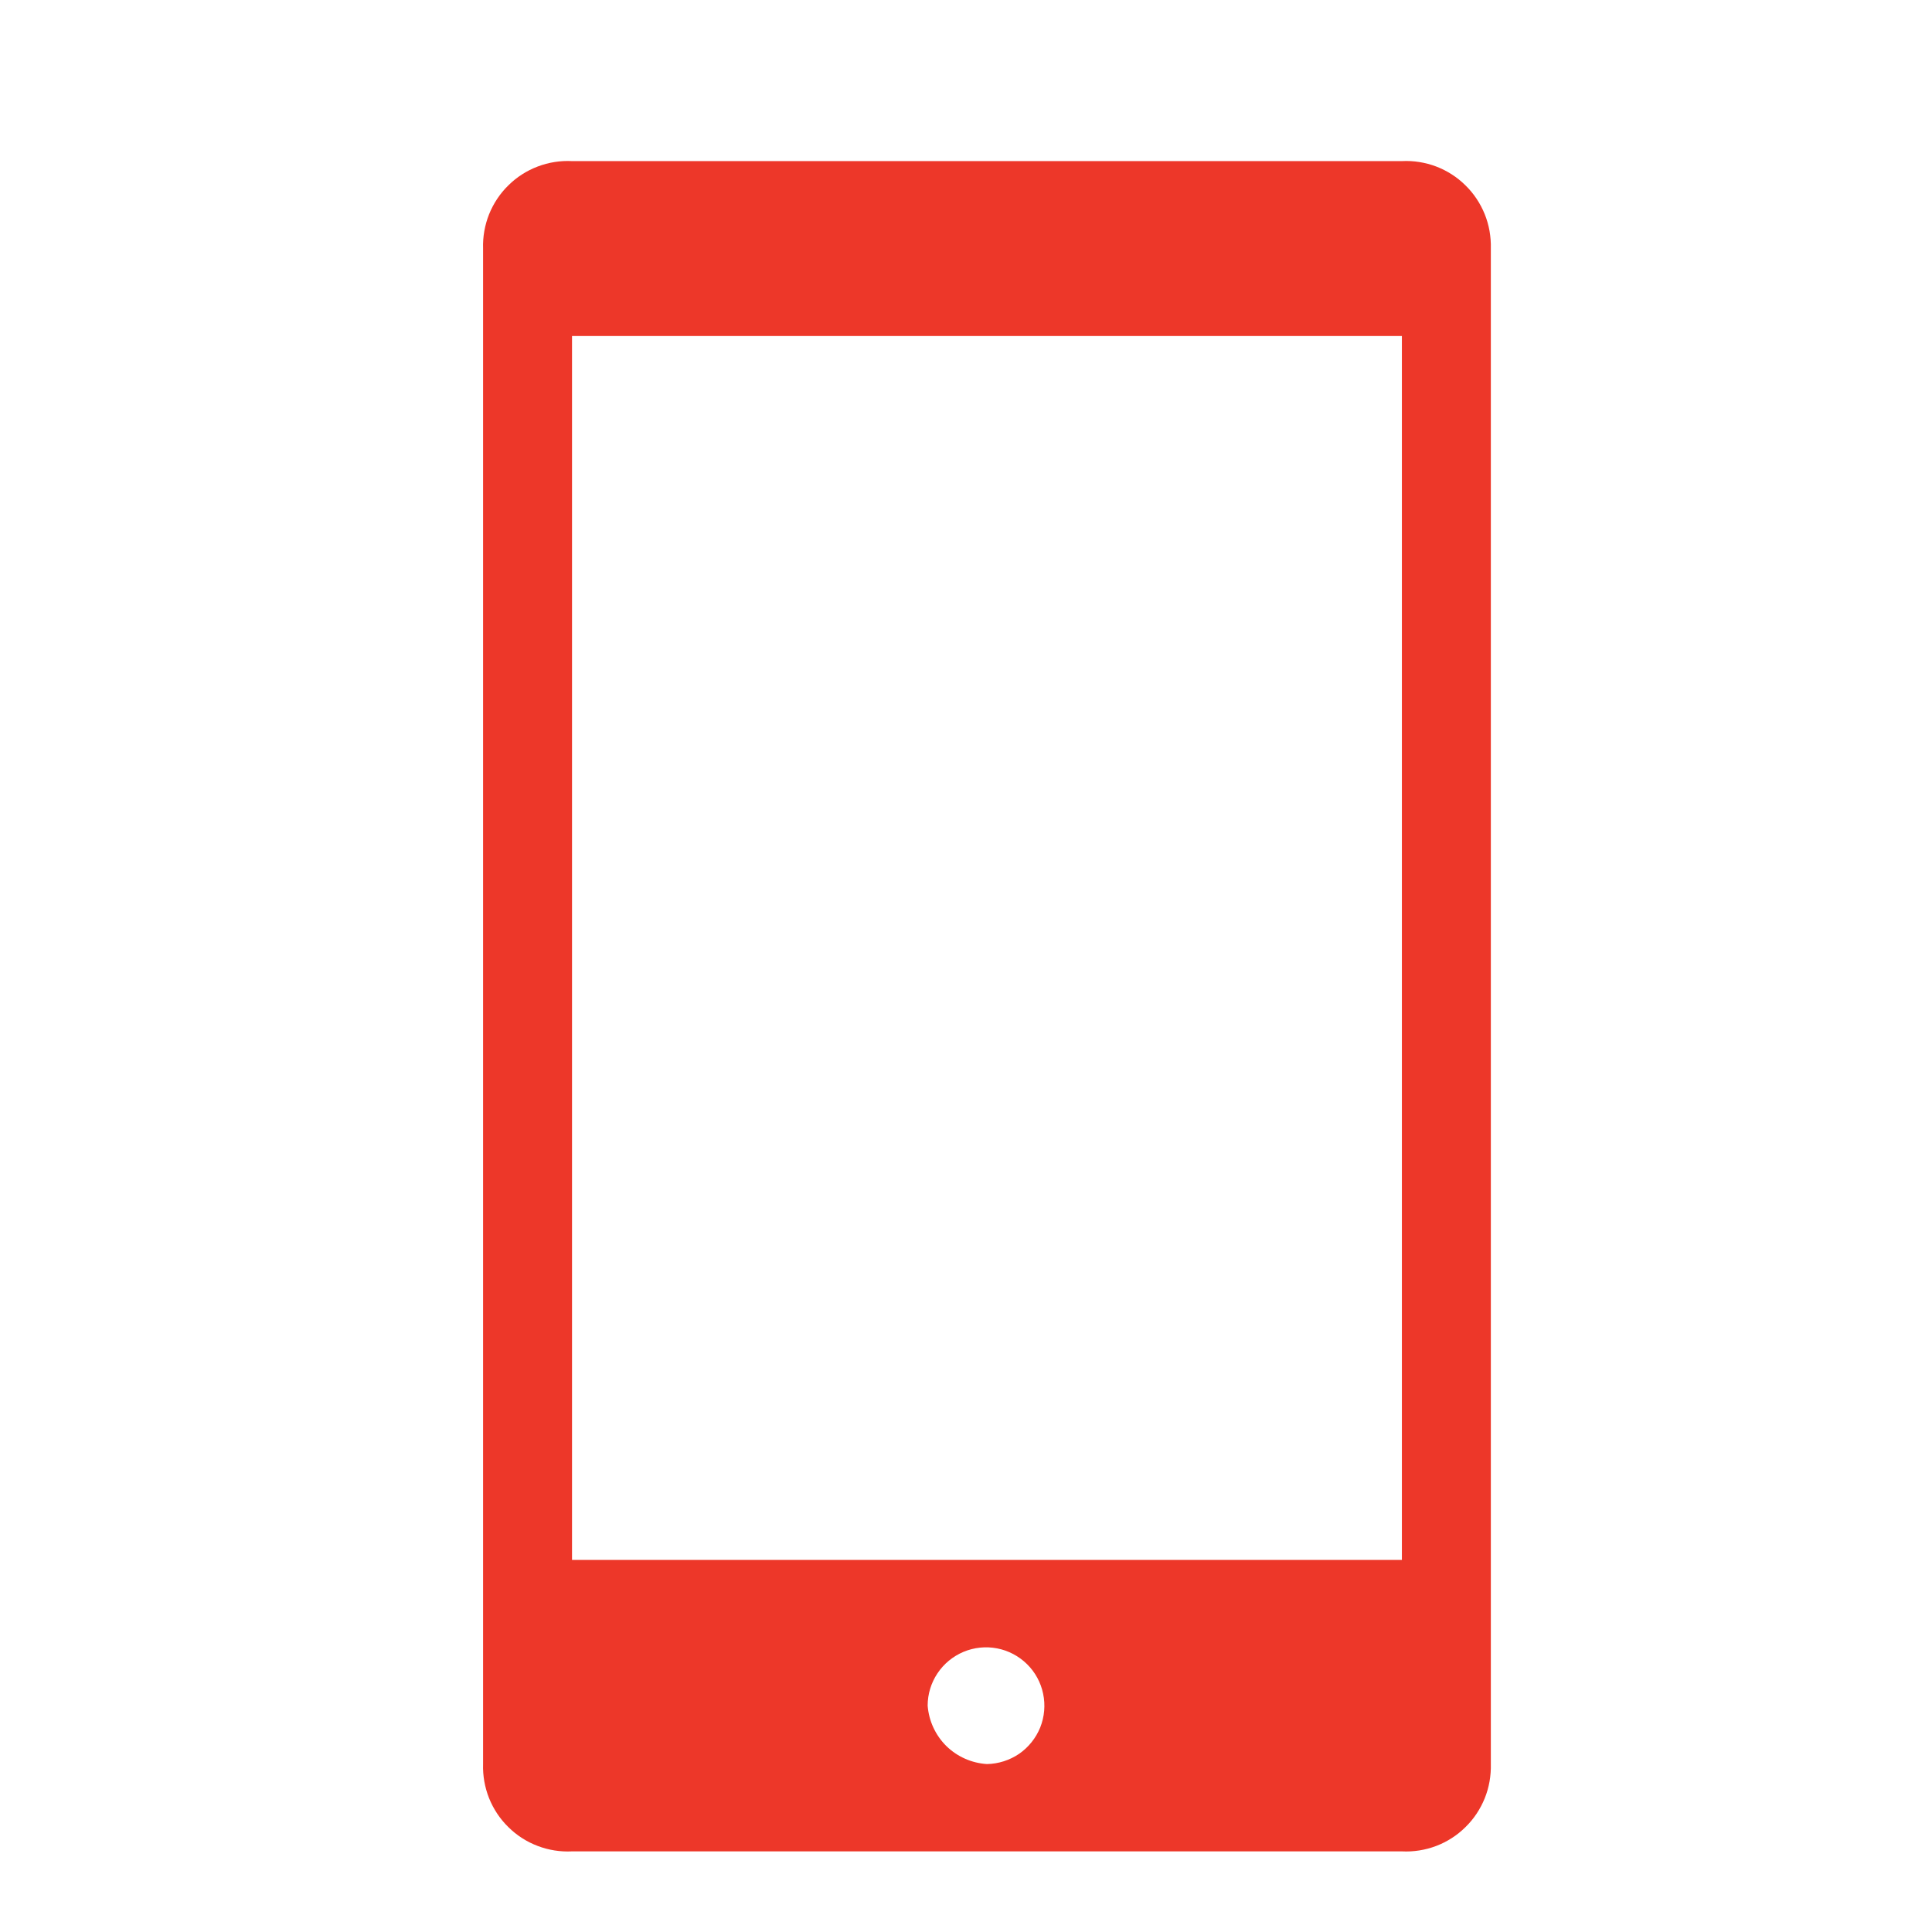 <svg width="26" height="26" viewBox="0 0 26 26" fill="none" xmlns="http://www.w3.org/2000/svg">
<path fill-rule="evenodd" clip-rule="evenodd" d="M18.866 24.915H7.698C7.54 24.923 7.383 24.898 7.236 24.842C7.088 24.786 6.954 24.7 6.842 24.589C6.729 24.479 6.641 24.346 6.582 24.2C6.524 24.054 6.496 23.897 6.501 23.74V3.344C6.496 3.186 6.524 3.029 6.582 2.883C6.641 2.737 6.729 2.604 6.842 2.494C6.954 2.383 7.088 2.297 7.236 2.241C7.383 2.185 7.54 2.16 7.698 2.168H18.866C19.023 2.16 19.18 2.185 19.328 2.241C19.475 2.297 19.609 2.383 19.721 2.494C19.834 2.604 19.922 2.737 19.981 2.883C20.04 3.029 20.067 3.186 20.063 3.344V23.74C20.067 23.897 20.04 24.054 19.981 24.2C19.922 24.346 19.834 24.479 19.721 24.589C19.609 24.7 19.475 24.786 19.328 24.842C19.18 24.898 19.023 24.923 18.866 24.915ZM13.282 23.74C13.436 23.737 13.587 23.689 13.715 23.602C13.842 23.514 13.941 23.39 13.999 23.247C14.056 23.103 14.07 22.945 14.038 22.794C14.007 22.642 13.931 22.503 13.821 22.395C13.71 22.286 13.57 22.212 13.418 22.183C13.267 22.154 13.109 22.17 12.966 22.23C12.824 22.29 12.702 22.39 12.616 22.519C12.53 22.648 12.484 22.799 12.484 22.954C12.5 23.16 12.589 23.352 12.735 23.497C12.882 23.641 13.076 23.727 13.282 23.74ZM18.866 4.522H7.698V20.993H18.866V4.522Z" fill="#ED3729"/>
</svg>
